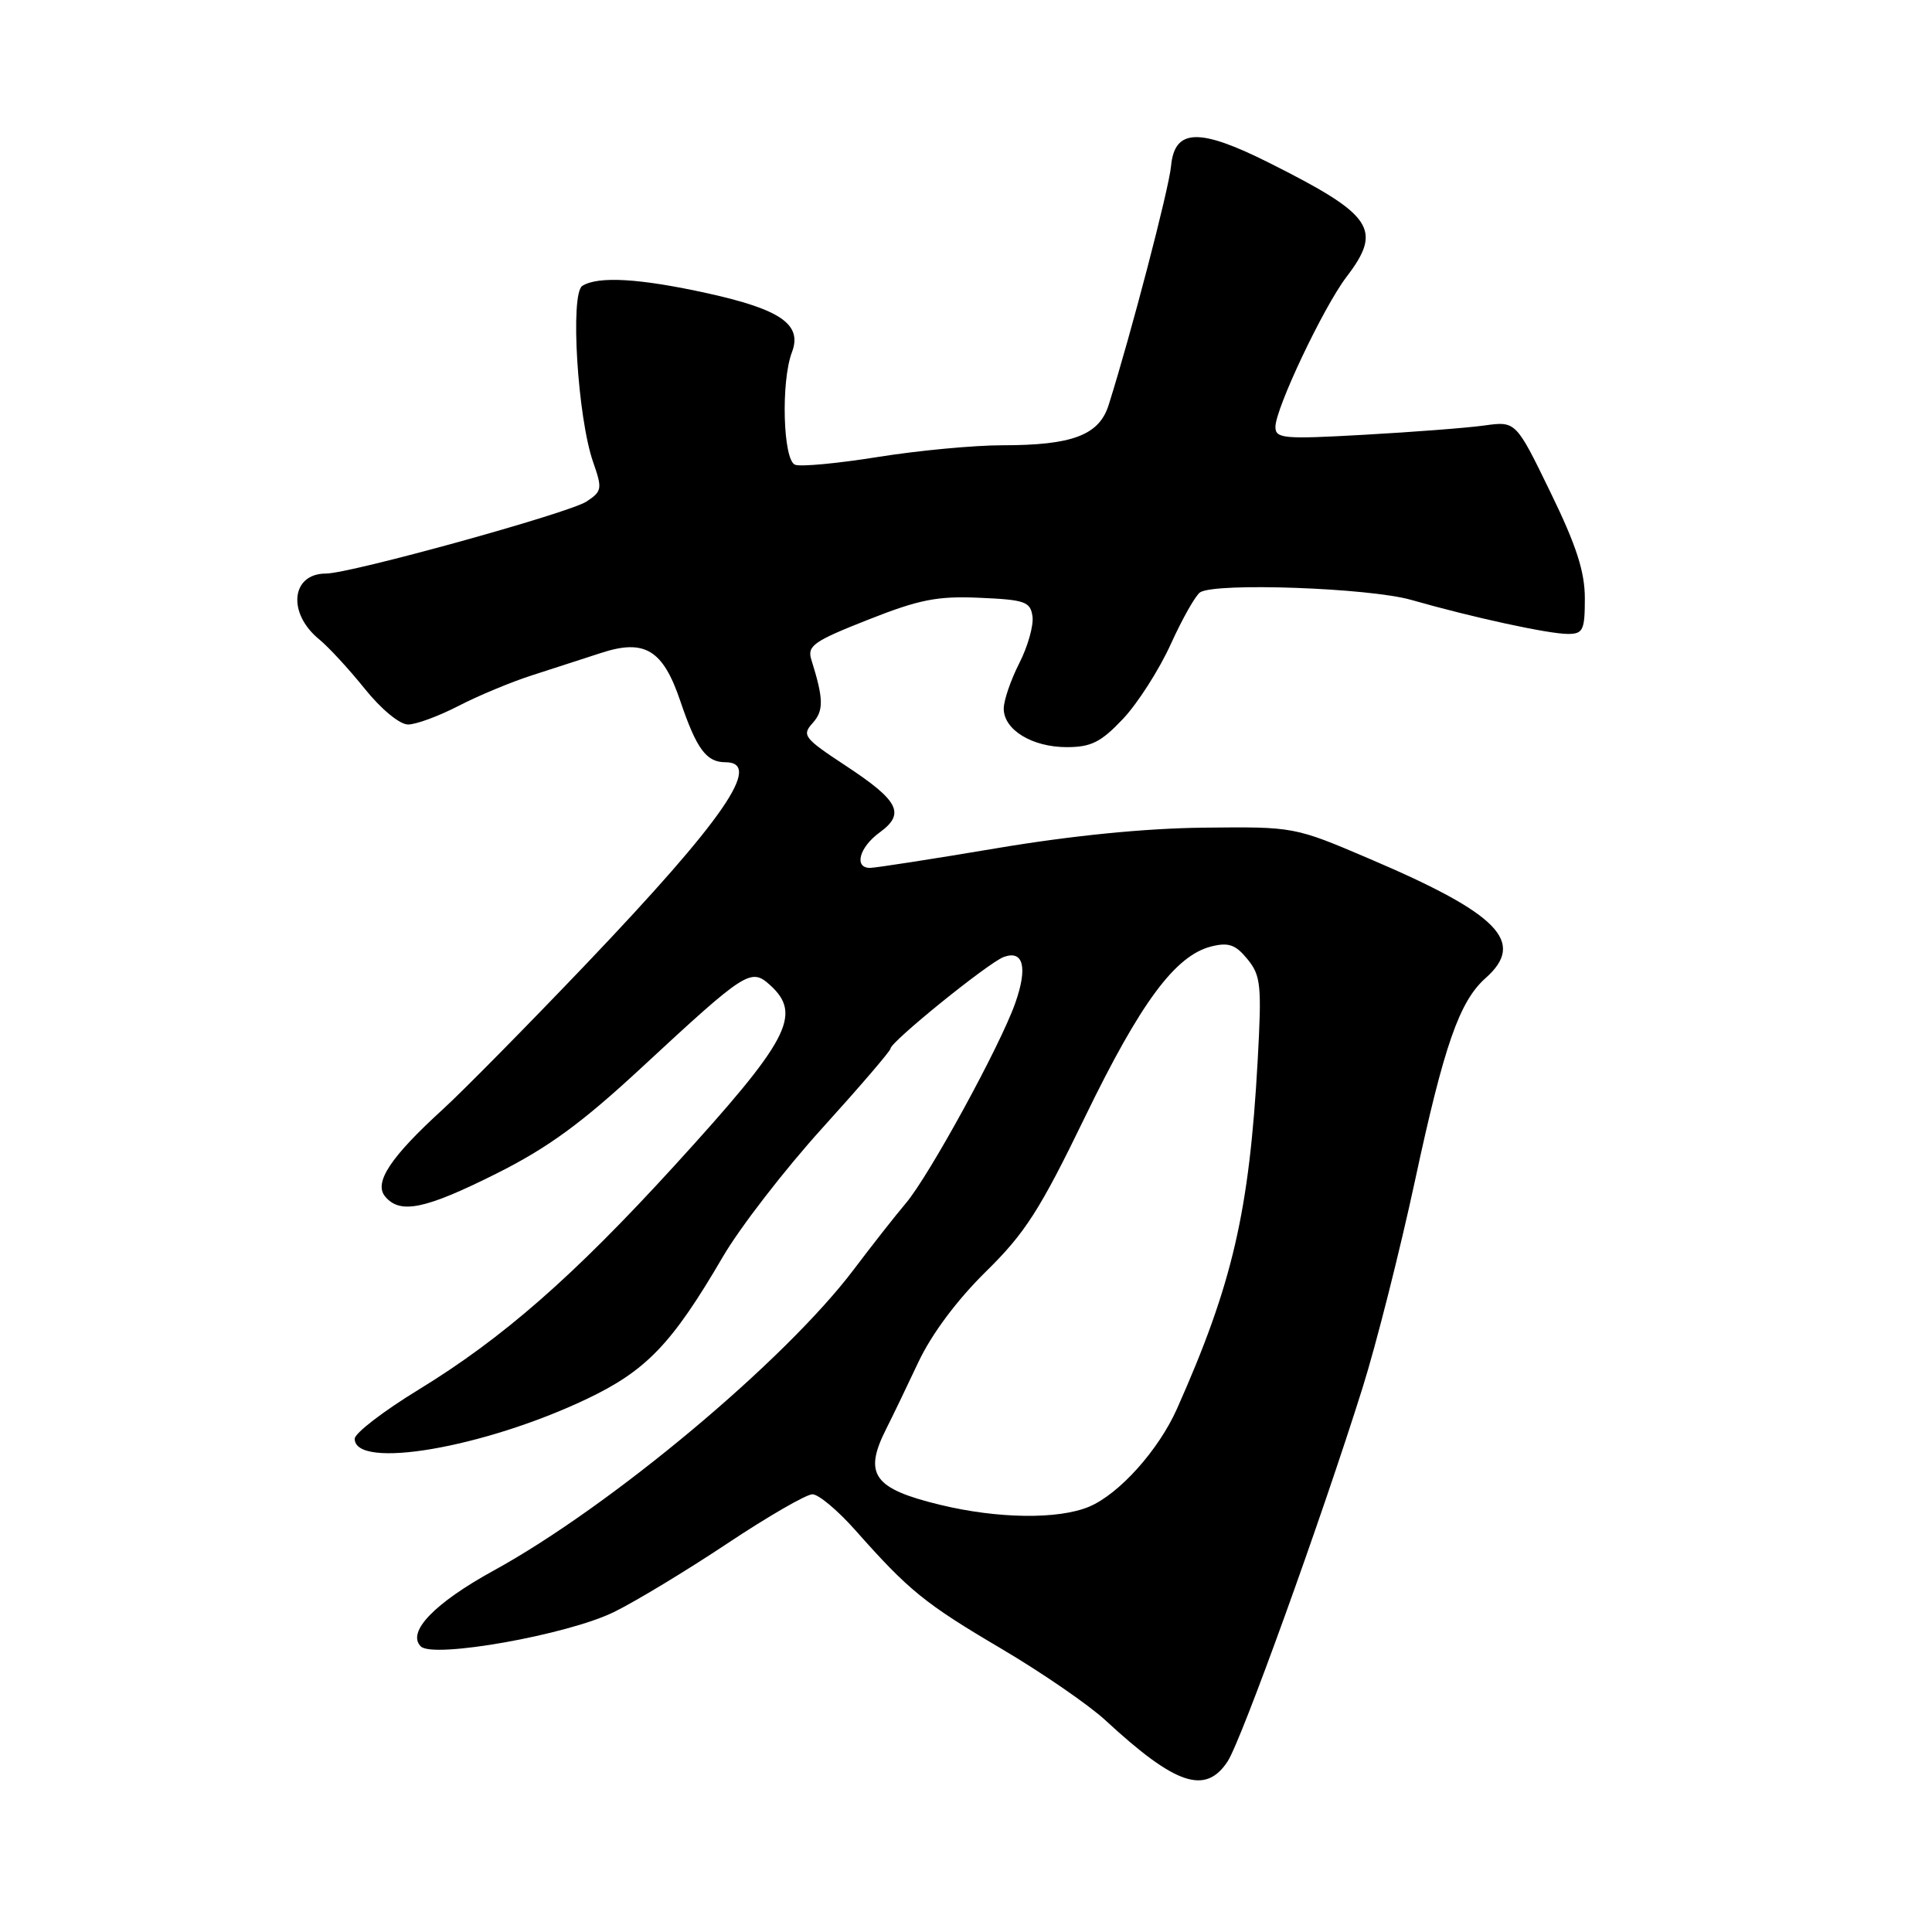 <?xml version="1.0" encoding="UTF-8" standalone="no"?>
<!DOCTYPE svg PUBLIC "-//W3C//DTD SVG 1.1//EN" "http://www.w3.org/Graphics/SVG/1.1/DTD/svg11.dtd" >
<svg xmlns="http://www.w3.org/2000/svg" xmlns:xlink="http://www.w3.org/1999/xlink" version="1.1" viewBox="0 0 256 256">
 <g >
 <path fill="currentColor"
d=" M 162.67 233.39 C 164.50 230.59 175.08 201.30 180.54 183.91 C 182.37 178.09 185.50 165.71 187.50 156.41 C 191.35 138.49 193.38 132.68 196.85 129.60 C 202.23 124.82 198.62 121.11 181.50 113.81 C 171.50 109.54 171.50 109.54 159.50 109.67 C 151.76 109.75 142.00 110.72 132.03 112.40 C 123.53 113.83 115.99 115.00 115.28 115.00 C 113.12 115.00 113.86 112.27 116.55 110.31 C 120.00 107.80 119.13 106.11 112.00 101.42 C 106.53 97.82 106.22 97.42 107.68 95.81 C 109.17 94.15 109.14 92.62 107.51 87.42 C 106.93 85.58 107.79 84.97 114.99 82.13 C 121.81 79.43 124.20 78.96 129.81 79.21 C 135.81 79.47 136.53 79.72 136.81 81.67 C 136.98 82.87 136.19 85.66 135.06 87.88 C 133.93 90.10 133.00 92.81 133.00 93.90 C 133.00 96.70 136.76 99.00 141.35 99.00 C 144.58 99.00 145.89 98.34 148.81 95.25 C 150.75 93.19 153.61 88.72 155.15 85.32 C 156.69 81.93 158.44 78.85 159.03 78.48 C 161.15 77.17 181.44 77.90 187.00 79.49 C 195.15 81.82 205.19 84.00 207.75 84.00 C 209.76 84.00 210.00 83.51 210.00 79.30 C 210.00 75.75 208.88 72.28 205.43 65.20 C 200.86 55.80 200.86 55.80 196.68 56.38 C 194.38 56.70 187.21 57.25 180.75 57.61 C 170.09 58.21 169.00 58.12 169.00 56.57 C 169.00 54.13 175.36 40.71 178.41 36.70 C 183.24 30.38 181.96 28.49 168.16 21.57 C 158.89 16.92 155.64 17.02 155.17 22.00 C 154.89 25.04 149.84 44.36 146.90 53.67 C 145.64 57.66 142.10 59.00 132.84 59.00 C 129.07 59.00 121.64 59.70 116.34 60.55 C 111.04 61.40 106.10 61.87 105.35 61.58 C 103.75 60.97 103.46 50.54 104.94 46.66 C 106.33 43.00 103.45 41.00 93.74 38.86 C 84.76 36.88 79.25 36.56 77.16 37.88 C 75.52 38.92 76.53 55.35 78.60 61.25 C 79.83 64.77 79.77 65.10 77.71 66.46 C 75.35 68.00 46.41 76.00 43.18 76.00 C 38.57 76.00 38.04 81.26 42.31 84.73 C 43.51 85.71 46.22 88.64 48.32 91.25 C 50.49 93.96 52.96 96.00 54.07 96.00 C 55.13 96.00 58.14 94.89 60.75 93.54 C 63.36 92.19 67.75 90.36 70.50 89.48 C 73.25 88.60 77.35 87.27 79.61 86.53 C 85.42 84.62 87.84 86.08 90.14 92.88 C 92.30 99.25 93.59 101.00 96.12 101.00 C 101.14 101.00 95.89 108.61 77.77 127.63 C 69.92 135.86 61.33 144.57 58.68 146.99 C 51.75 153.31 49.50 156.70 51.03 158.54 C 53.01 160.92 56.29 160.25 65.73 155.53 C 72.62 152.08 77.06 148.84 85.08 141.40 C 98.84 128.65 99.49 128.23 102.03 130.52 C 106.35 134.44 104.56 137.81 89.32 154.51 C 75.96 169.14 66.60 177.33 55.46 184.14 C 50.81 186.98 47.00 189.91 47.00 190.64 C 47.00 194.78 64.07 191.86 77.69 185.40 C 85.65 181.62 89.04 178.08 95.80 166.50 C 98.05 162.65 103.96 155.00 108.94 149.50 C 113.92 144.00 118.00 139.25 118.00 138.94 C 118.00 138.05 130.95 127.57 132.99 126.81 C 135.61 125.84 136.20 128.19 134.52 132.93 C 132.54 138.56 123.14 155.75 120.05 159.41 C 118.61 161.11 115.51 165.06 113.15 168.19 C 103.99 180.32 80.96 199.58 65.41 208.11 C 57.55 212.43 53.86 216.26 55.76 218.16 C 57.39 219.79 75.21 216.62 81.34 213.61 C 84.18 212.22 90.93 208.14 96.34 204.54 C 101.75 200.94 106.84 198.00 107.65 198.00 C 108.46 198.00 111.00 200.13 113.31 202.73 C 120.44 210.78 122.54 212.48 132.68 218.46 C 138.08 221.65 144.30 225.93 146.50 227.97 C 155.77 236.54 159.73 237.87 162.67 233.39 Z  M 124.59 199.40 C 115.73 197.26 114.38 195.36 117.43 189.33 C 118.22 187.77 120.13 183.81 121.68 180.51 C 123.44 176.77 126.80 172.27 130.62 168.51 C 135.83 163.40 137.79 160.34 143.77 148.00 C 151.13 132.83 155.73 126.61 160.50 125.41 C 162.79 124.84 163.72 125.16 165.30 127.10 C 167.07 129.27 167.20 130.53 166.65 140.50 C 165.54 160.52 163.33 170.10 155.97 186.64 C 153.53 192.14 148.29 197.98 144.30 199.65 C 140.22 201.35 132.23 201.25 124.59 199.40 Z "/>
</g>
</svg>